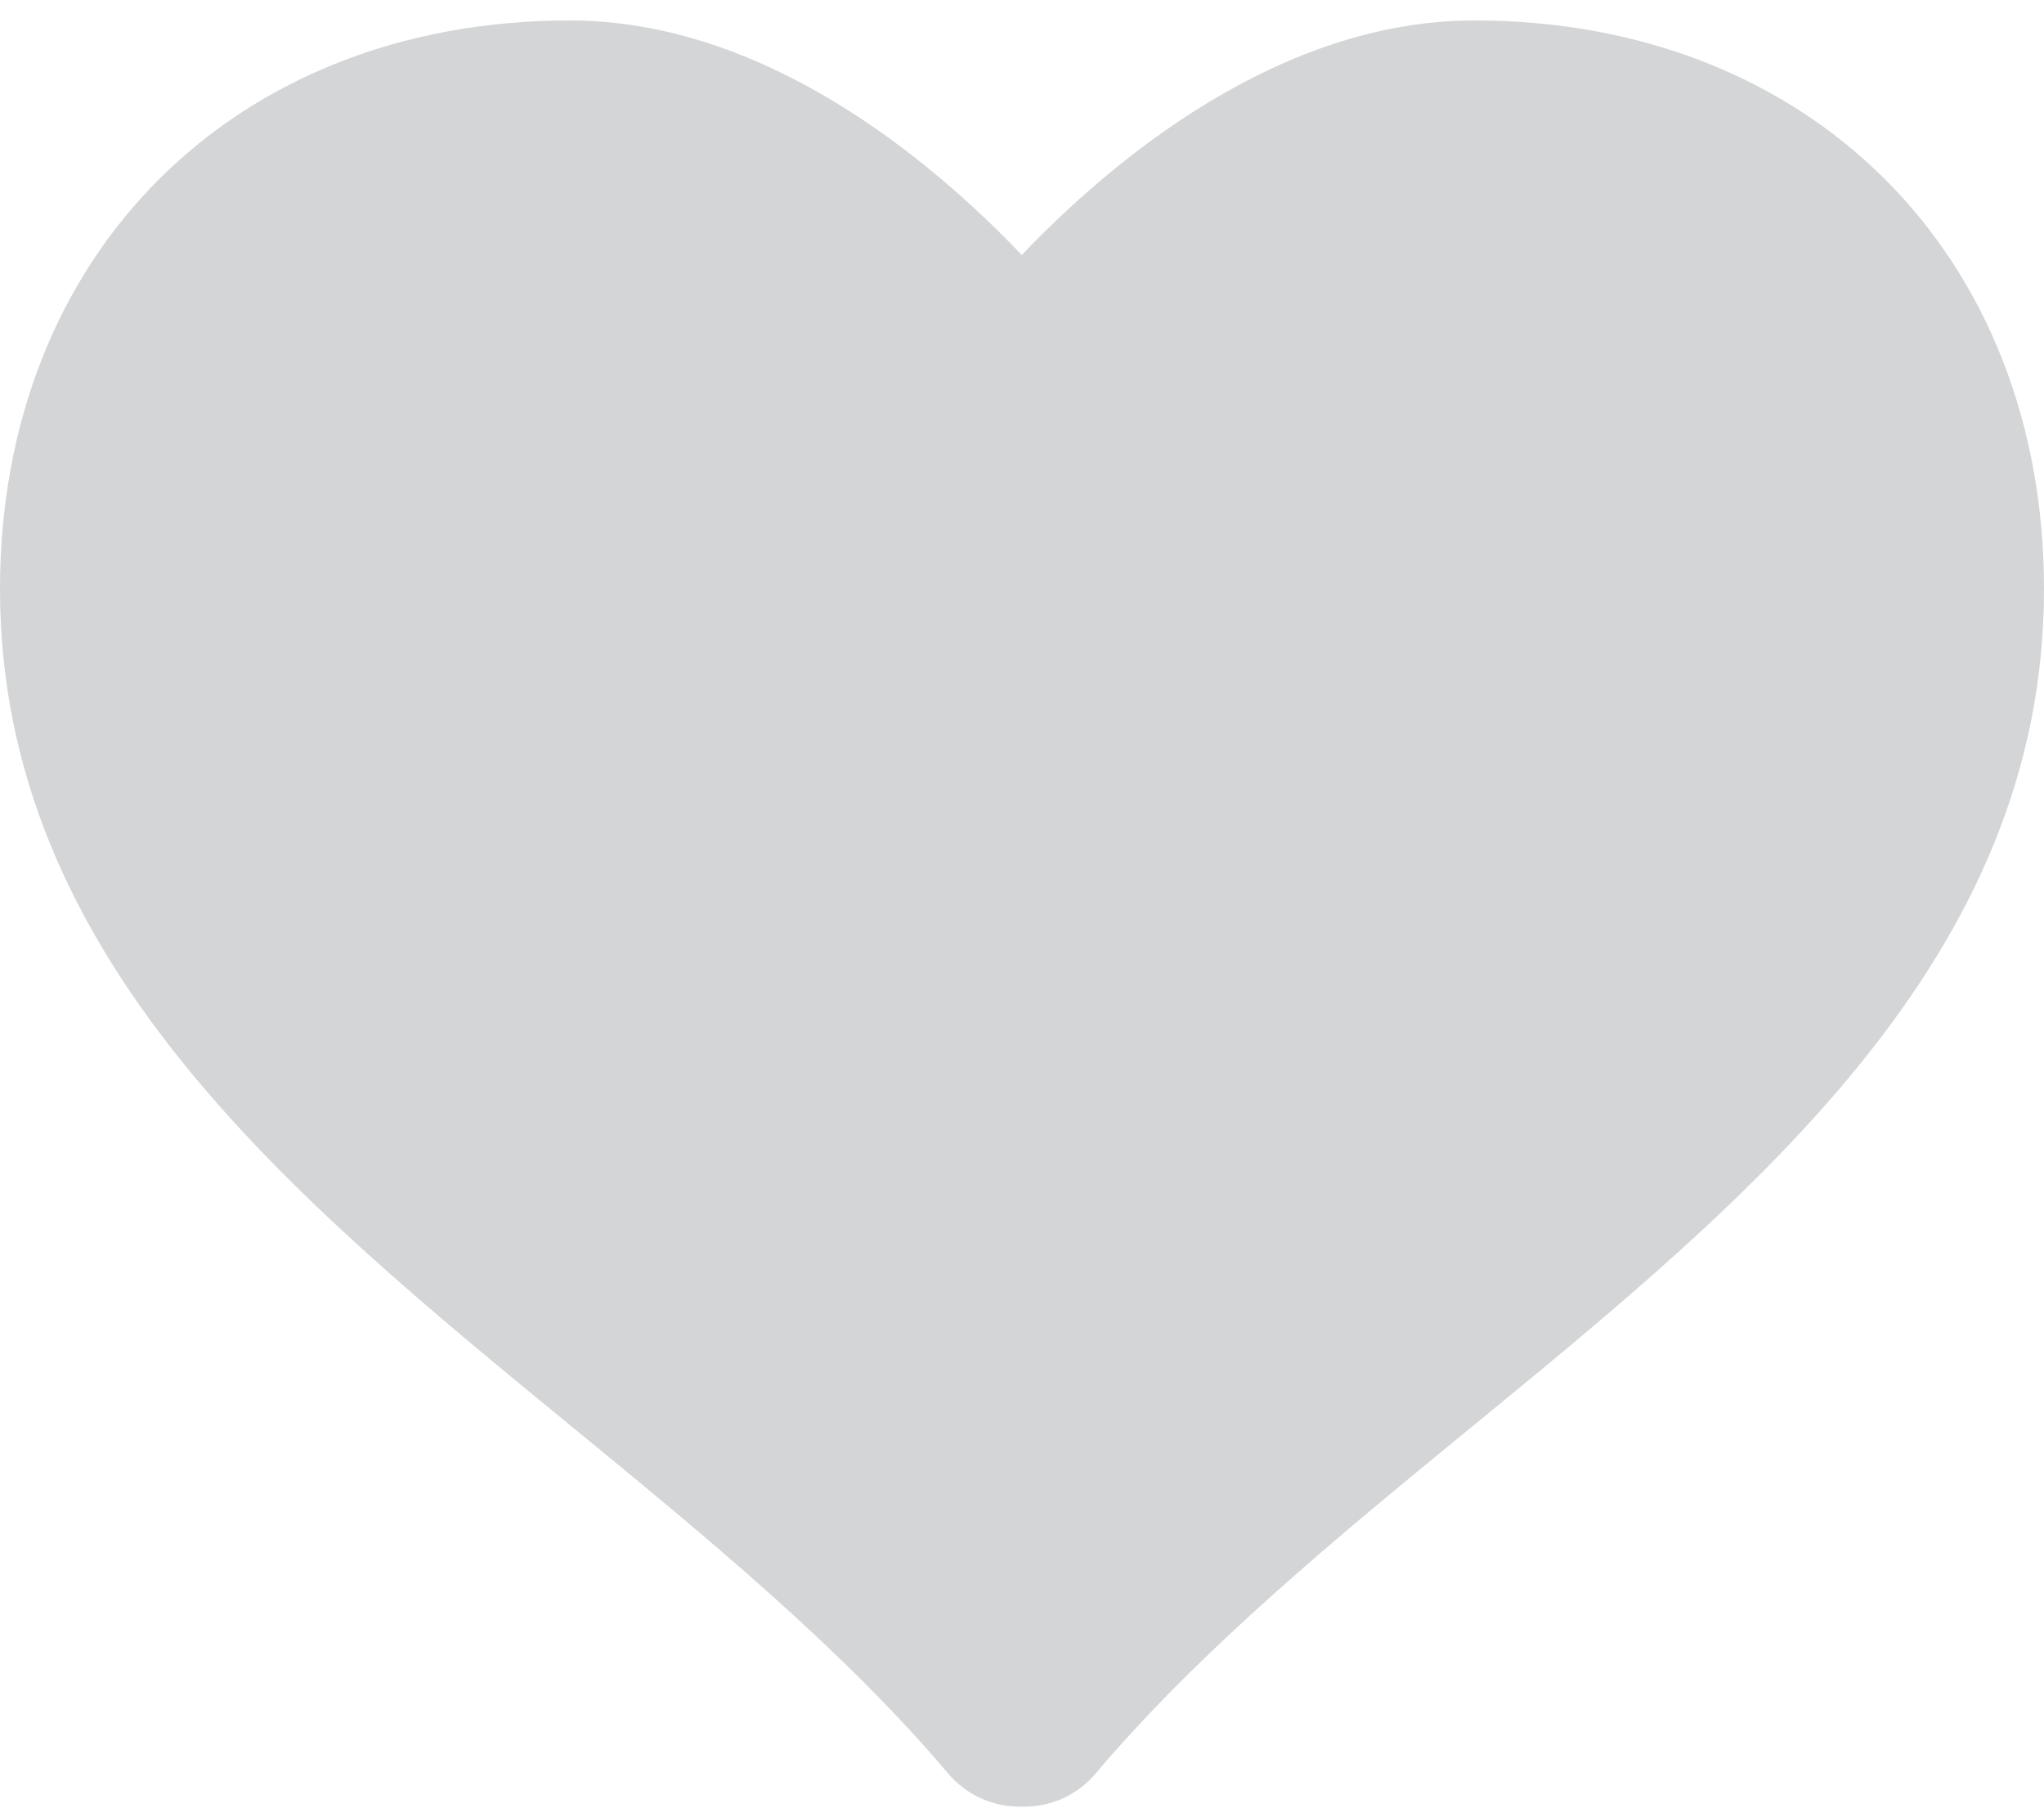<svg xmlns="http://www.w3.org/2000/svg" width="18" height="16" viewBox="0 0 18 16" fill="none">
  <path d="M12.984 0.18C11.269 0.18 9.803 1.402 8.998 2.245C8.193 1.402 6.731 0.18 5.017 0.18C2.063 0.18 0 2.239 0 5.187C0 8.435 2.562 10.535 5.04 12.565C6.21 13.525 7.421 14.517 8.35 15.616C8.506 15.8 8.735 15.907 8.975 15.907H9.023C9.264 15.907 9.493 15.8 9.648 15.616C10.578 14.517 11.788 13.524 12.959 12.565C15.437 10.535 18 8.436 18 5.187C18 2.239 15.937 0.18 12.984 0.18Z" fill="#D4D5D6"/>
</svg>